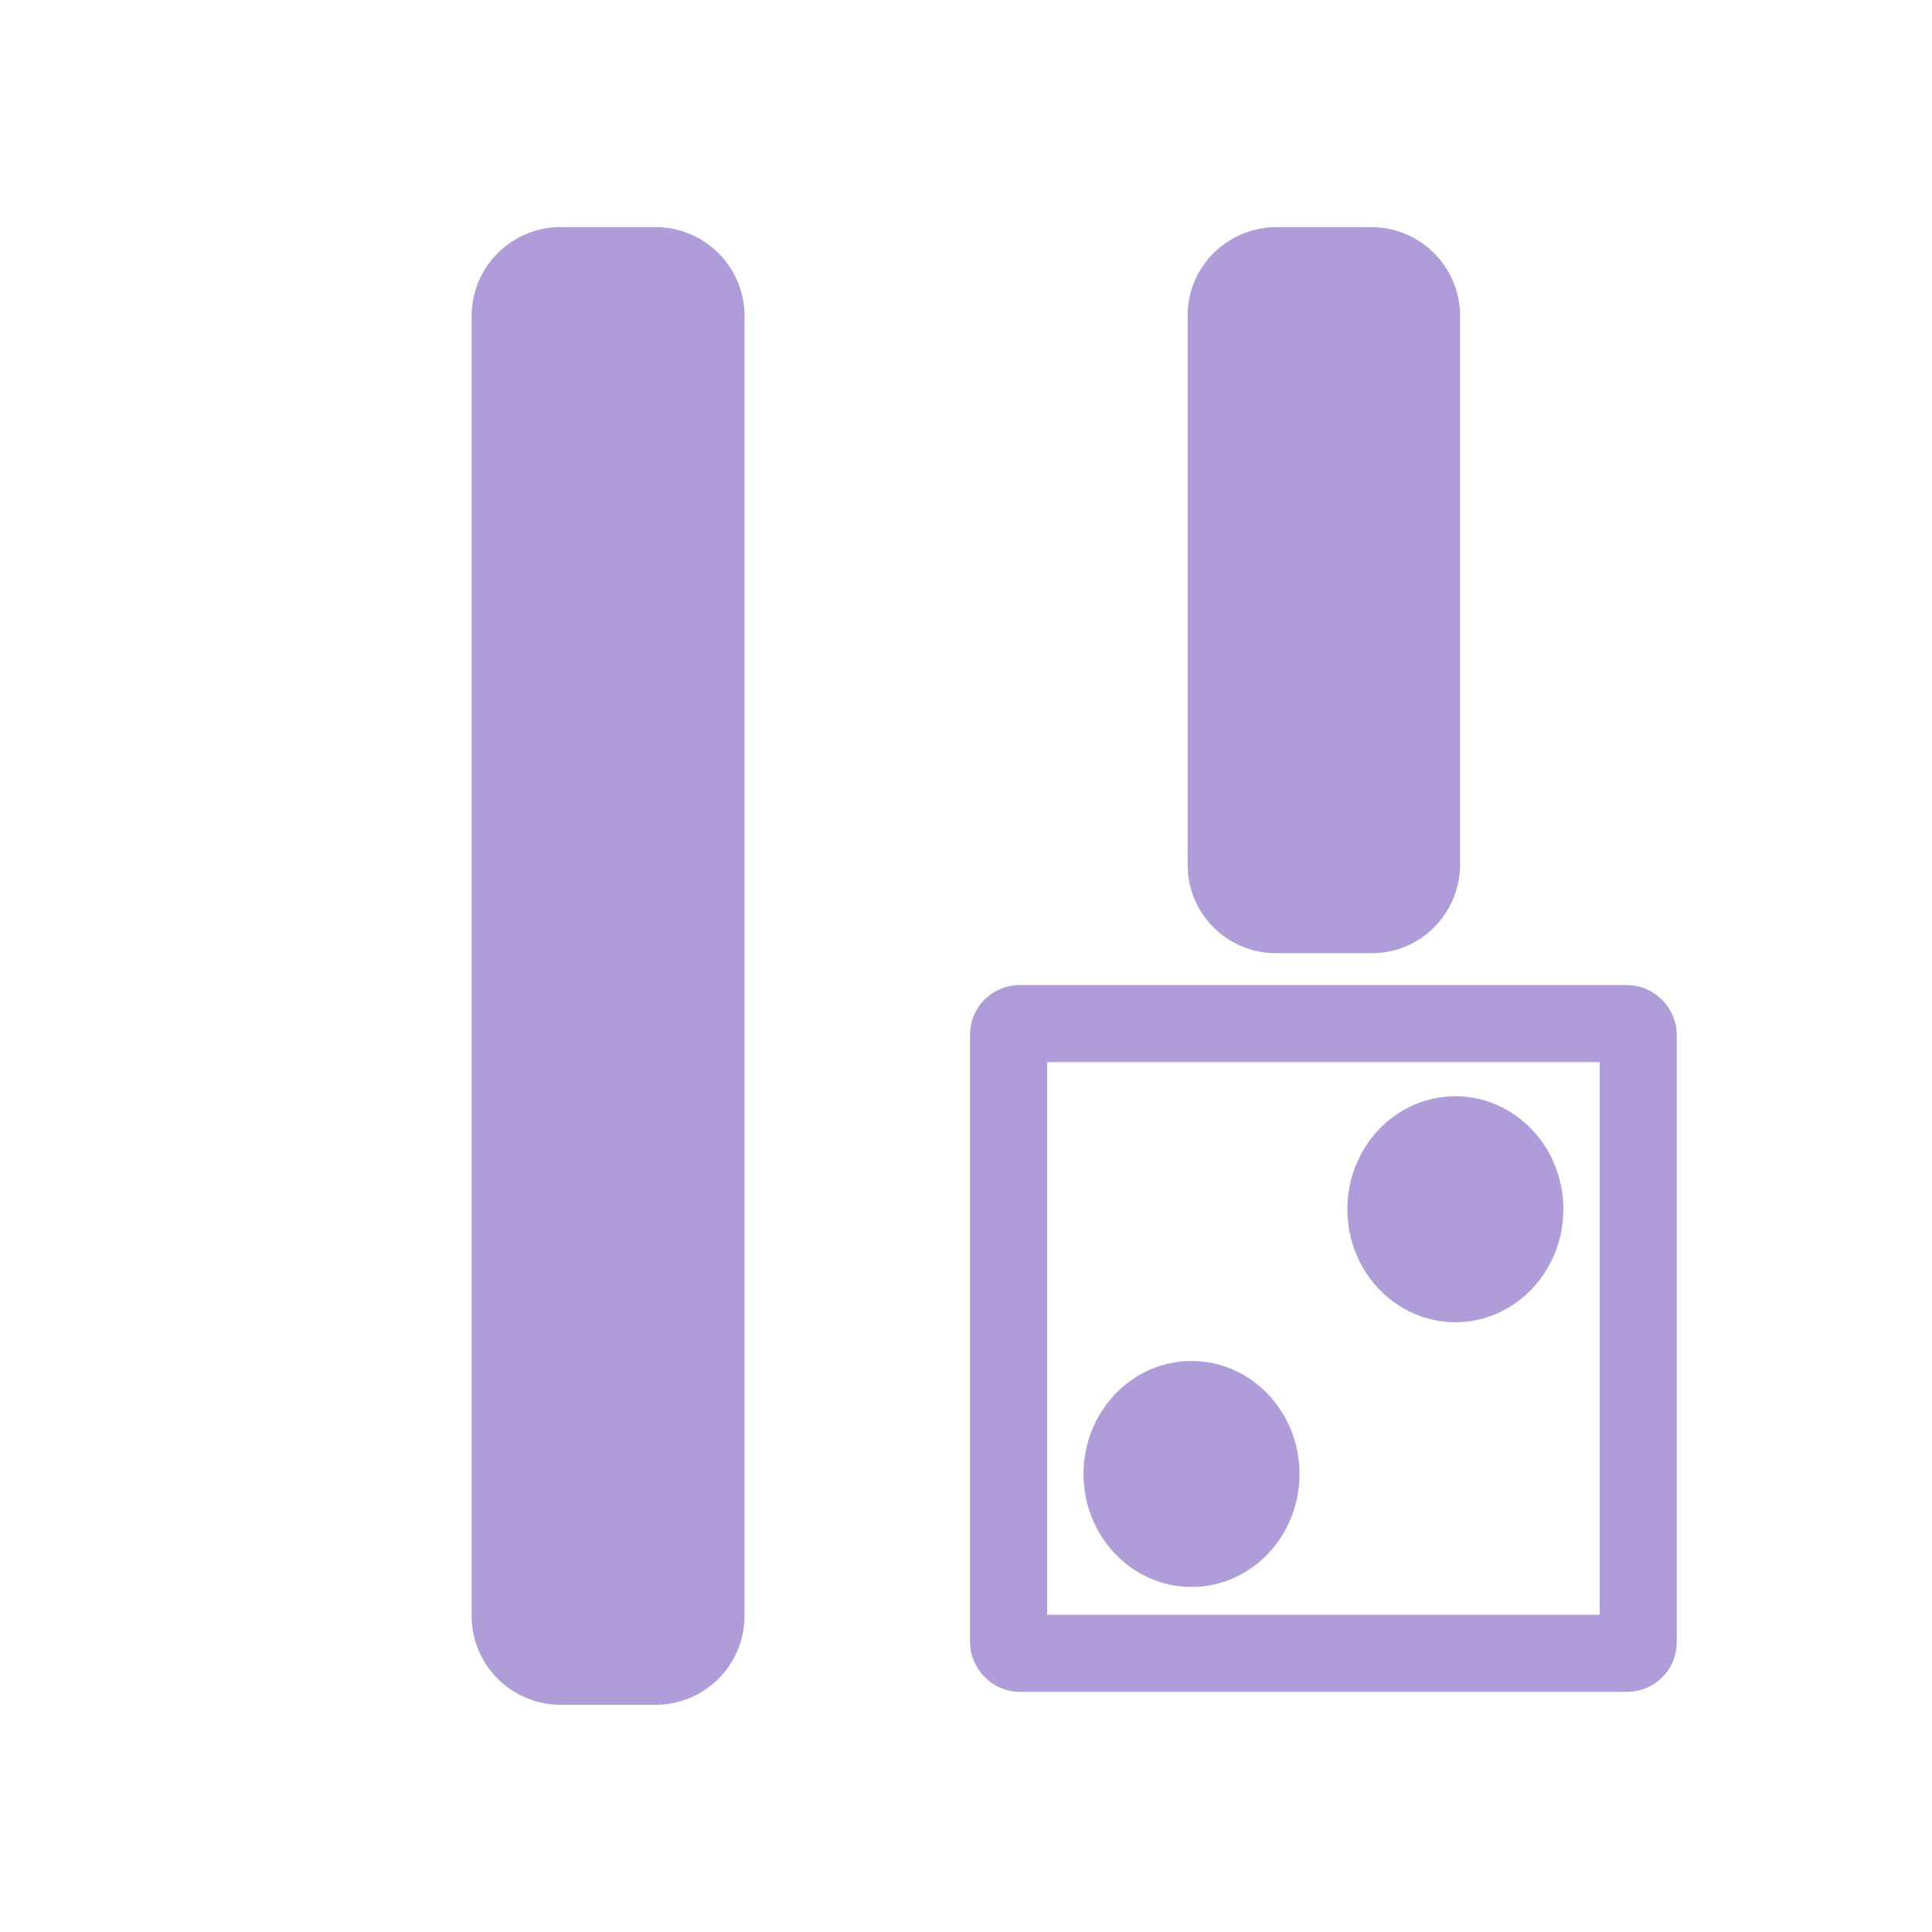 <?xml version="1.0" encoding="UTF-8" standalone="no"?>
<!-- Created with Inkscape (http://www.inkscape.org/) -->

<svg
   width="32"
   height="32"
   viewBox="0 0 8.467 8.467"
   version="1.1"
   id="svg5"
   inkscape:version="1.2.2 (732a01da63, 2022-12-09)"
   sodipodi:docname="selector_random.svg"
   inkscape:export-filename="..\selector.svg"
   inkscape:export-xdpi="96"
   inkscape:export-ydpi="96"
   xmlns:inkscape="http://www.inkscape.org/namespaces/inkscape"
   xmlns:sodipodi="http://sodipodi.sourceforge.net/DTD/sodipodi-0.dtd"
   xmlns="http://www.w3.org/2000/svg"
   xmlns:svg="http://www.w3.org/2000/svg">
  <sodipodi:namedview
     id="namedview7"
     pagecolor="#ffffff"
     bordercolor="#000000"
     borderopacity="0.25"
     inkscape:showpageshadow="2"
     inkscape:pageopacity="0.0"
     inkscape:pagecheckerboard="0"
     inkscape:deskcolor="#d1d1d1"
     inkscape:document-units="mm"
     showgrid="false"
     inkscape:zoom="13.455444"
     inkscape:cx="21.775573"
     inkscape:cy="15.421268"
     inkscape:window-width="1680"
     inkscape:window-height="988"
     inkscape:window-x="-8"
     inkscape:window-y="-8"
     inkscape:window-maximized="1"
     inkscape:current-layer="layer1" />
  <defs
     id="defs2" />
  <g
     inkscape:label="Layer 1"
     inkscape:groupmode="layer"
     id="layer1">
    <g
       aria-label="||"
       id="text236"
       style="font-size:2.846px;-inkscape-font-specification:'sans-serif, Normal';fill:#af9dd9;stroke:#af9dd9;stroke-width:0.39;stroke-linecap:round;stroke-linejoin:round"
       transform="matrix(2,0,0,2,9.4296488e-4,-6.7324563e-4)">
      <g
         id="path3207">
        <path
           style="color:#000000;-inkscape-font-specification:'sans-serif, Normal';stroke:none;stroke-linecap:butt;stroke-linejoin:miter;-inkscape-stroke:none"
           d="M 1.229,0.498 A 0.195,0.195 0 0 0 1.033,0.691 V 3.541 A 0.195,0.195 0 0 0 1.229,3.736 H 1.436 A 0.195,0.195 0 0 0 1.631,3.541 V 0.691 A 0.195,0.195 0 0 0 1.436,0.498 Z"
           id="path3216" />
      </g>
      <g
         id="path3209">
        <path
           style="color:#000000;-inkscape-font-specification:'sans-serif, Normal';stroke:none;stroke-linecap:butt;stroke-linejoin:miter;-inkscape-stroke:none"
           d="M 2.797,0.498 C 2.69,0.498 2.602,0.584 2.602,0.691 V 1.894 C 2.601,2.002 2.689,2.09 2.797,2.089 H 3.004 C 3.112,2.09 3.199,2.002 3.199,1.894 V 0.691 C 3.198,0.584 3.111,0.498 3.004,0.498 Z"
           id="path3222"
           sodipodi:nodetypes="ccccccccc" />
      </g>
    </g>
    <g
       id="g10193"
       transform="matrix(0.484,0,0,0.484,3.751,3.817)"
       style="stroke-width:1.201">
      <rect
         style="fill:none;stroke:#af9dd9;stroke-width:0.698;stroke-linecap:square;stroke-linejoin:miter;stroke-dasharray:none"
         id="rect8066"
         width="5.702"
         height="5.702"
         x="1.382"
         y="1.382"
         rx="0.1"
         ry="0.1" />
      <ellipse
         style="fill:#af9dd9;fill-opacity:1;stroke:none;stroke-width:0.866;stroke-linecap:square;stroke-dasharray:none"
         id="path8431"
         cx="5.428"
         cy="3.063"
         rx="0.978"
         ry="1.023" />
      <ellipse
         style="fill:#af9dd9;fill-opacity:1;stroke:none;stroke-width:0.866;stroke-linecap:square;stroke-dasharray:none"
         id="ellipse8433"
         cx="3.039"
         cy="5.46"
         rx="0.978"
         ry="1.023" />
    </g>
  </g>
</svg>
